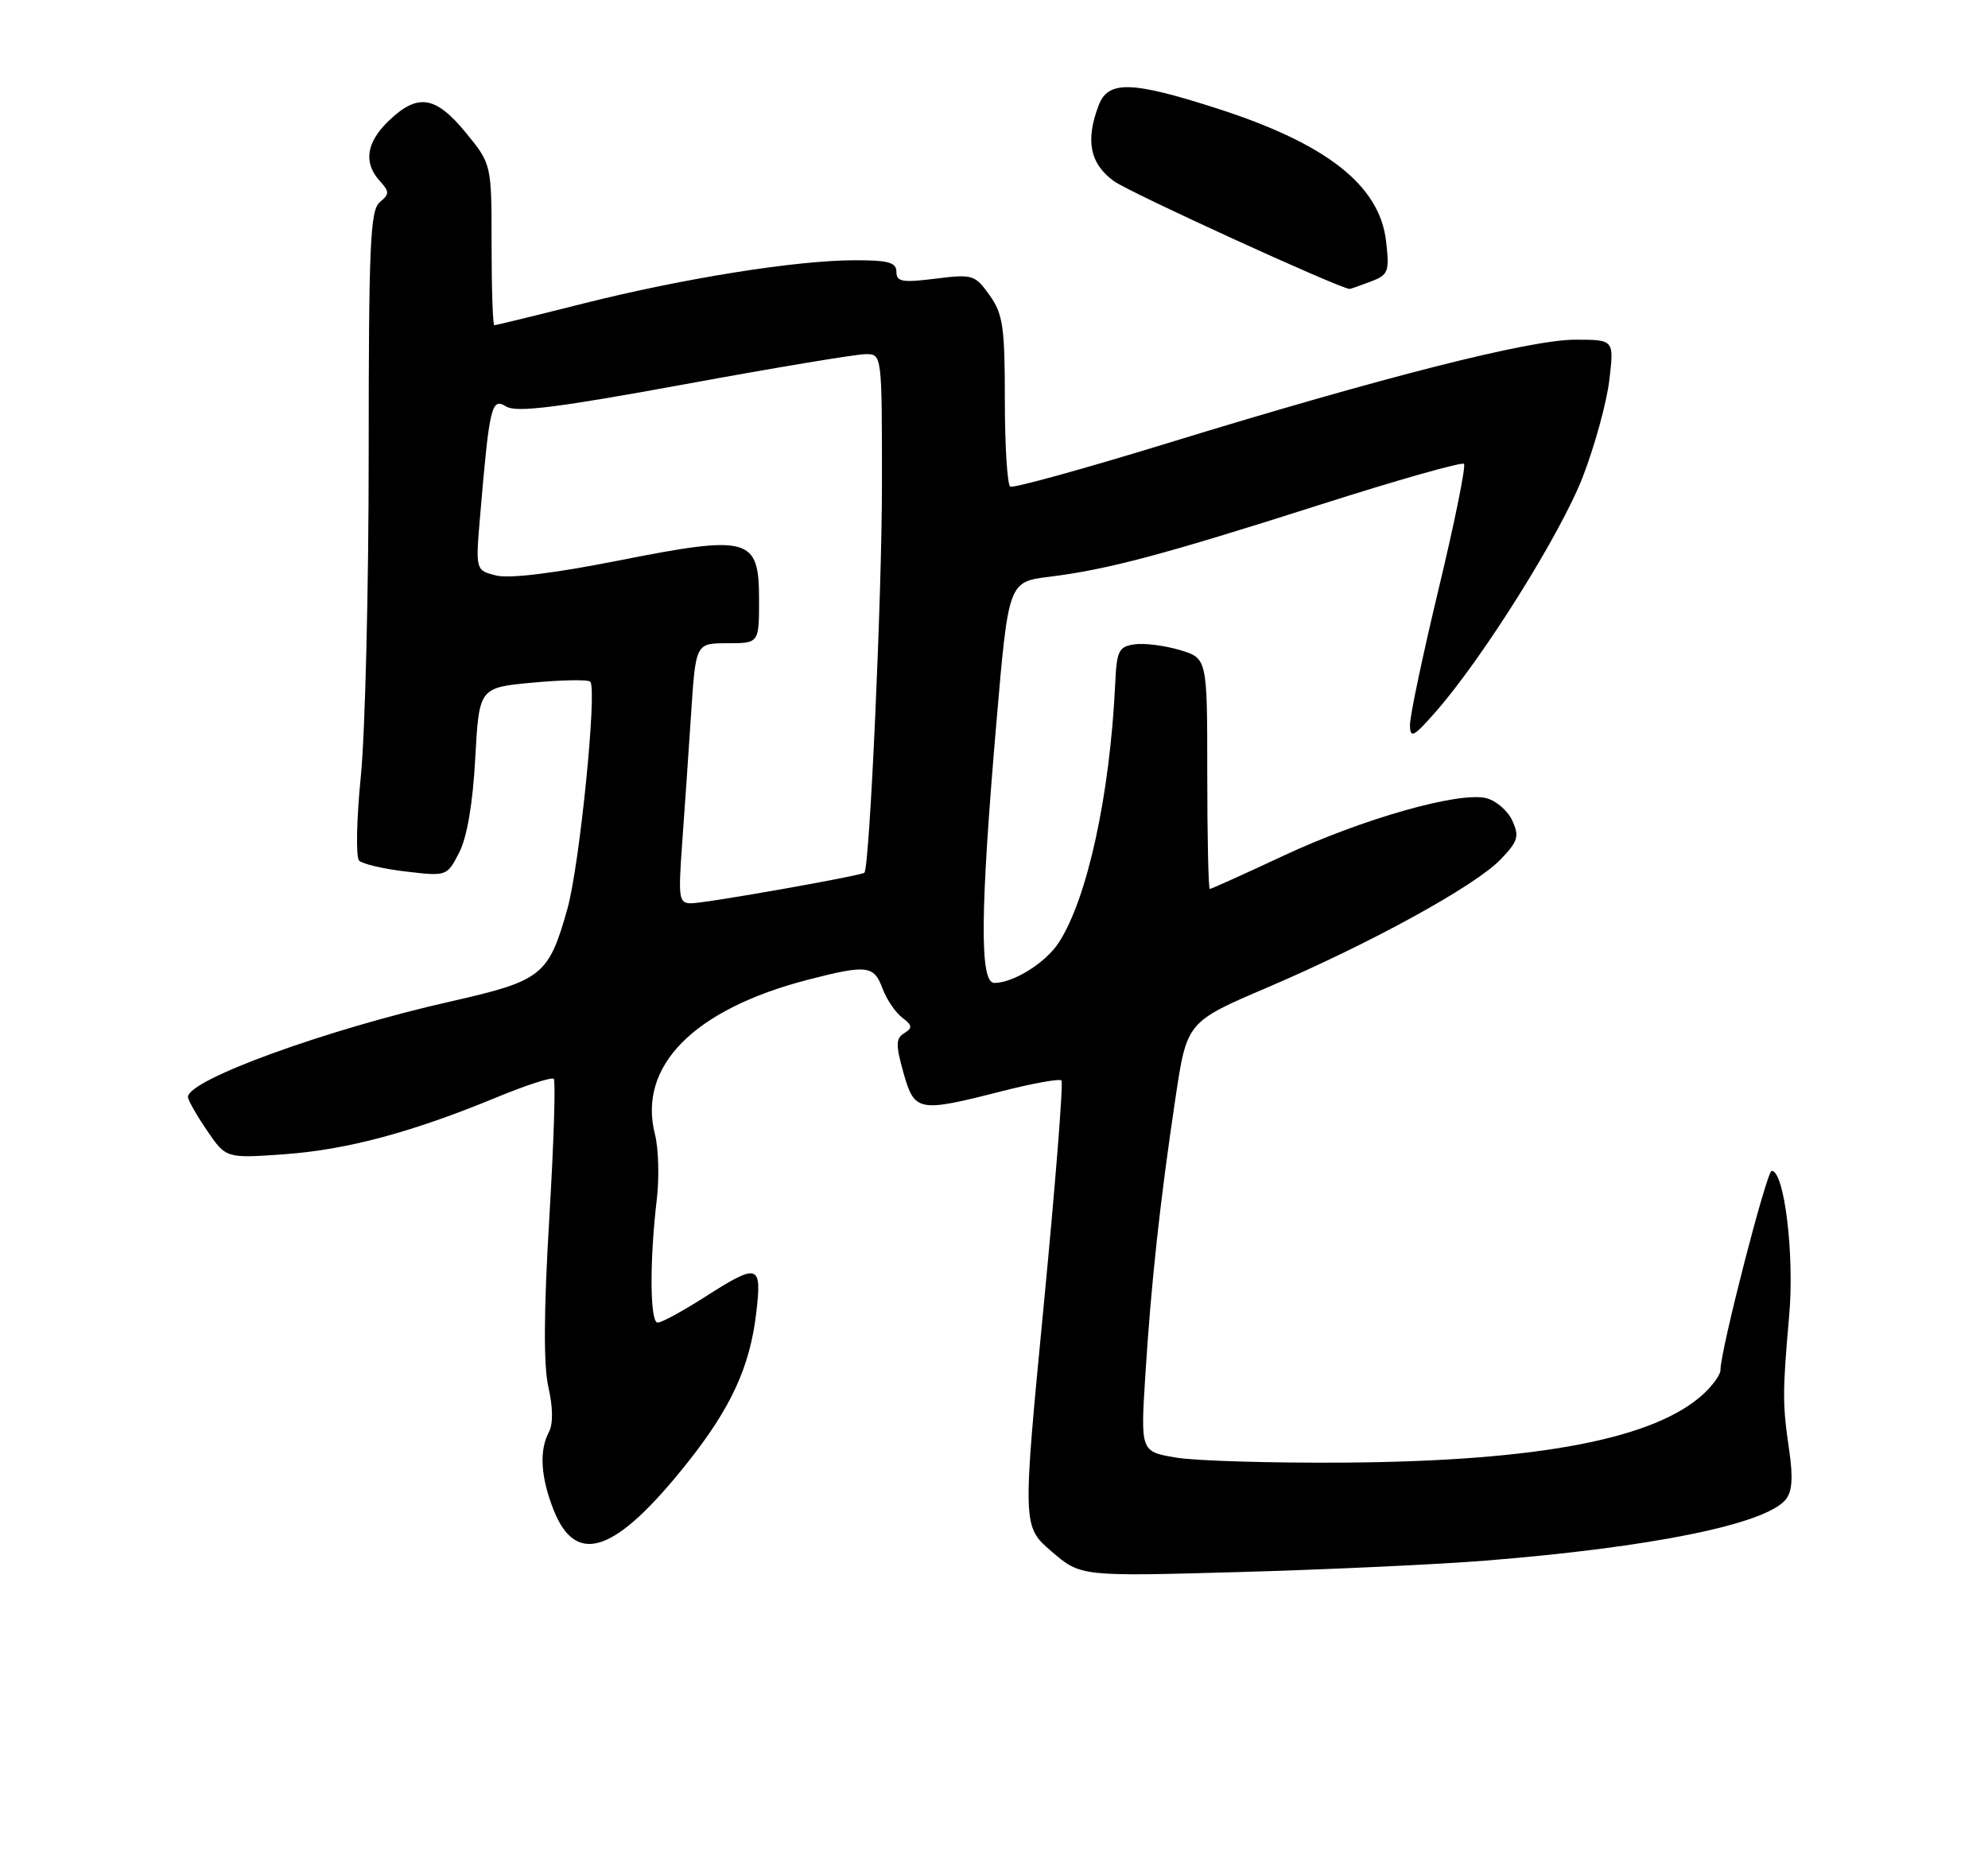 <?xml version="1.0" encoding="UTF-8" standalone="no"?>
<!DOCTYPE svg PUBLIC "-//W3C//DTD SVG 1.1//EN" "http://www.w3.org/Graphics/SVG/1.1/DTD/svg11.dtd" >
<svg xmlns="http://www.w3.org/2000/svg" xmlns:xlink="http://www.w3.org/1999/xlink" version="1.1" viewBox="0 0 275 256">
 <g >
 <path fill="currentColor"
d=" M 205.50 215.93 C 228.54 214.08 244.18 210.90 247.01 207.49 C 247.91 206.40 248.05 204.47 247.51 200.73 C 246.56 194.29 246.56 192.67 247.50 182.00 C 248.24 173.63 246.83 162.00 245.08 162.00 C 244.39 162.00 237.96 186.96 237.99 189.58 C 238.00 190.17 236.98 191.61 235.74 192.78 C 229.04 199.07 212.94 202.17 186.00 202.37 C 175.82 202.44 165.31 202.13 162.64 201.67 C 157.77 200.84 157.77 200.84 158.44 190.17 C 159.25 177.44 160.46 166.24 162.60 151.94 C 164.18 141.39 164.18 141.39 175.34 136.62 C 189.62 130.51 204.08 122.57 207.59 118.90 C 209.99 116.40 210.19 115.72 209.20 113.55 C 208.58 112.18 206.96 110.78 205.61 110.44 C 201.85 109.49 188.50 113.28 177.54 118.40 C 172.13 120.93 167.55 123.00 167.35 123.00 C 167.16 123.00 167.00 115.82 167.00 107.04 C 167.00 91.08 167.00 91.08 163.21 89.94 C 161.12 89.32 158.31 88.96 156.96 89.15 C 154.76 89.46 154.48 90.03 154.27 94.50 C 153.56 109.91 150.41 124.39 146.44 130.45 C 144.62 133.23 140.18 136.00 137.55 136.00 C 135.50 136.00 135.58 126.27 137.83 100.00 C 139.50 80.50 139.50 80.50 145.19 79.80 C 153.28 78.79 160.87 76.77 182.74 69.79 C 193.32 66.41 202.22 63.89 202.51 64.18 C 202.80 64.46 201.23 72.23 199.02 81.43 C 196.81 90.63 195.02 99.13 195.04 100.33 C 195.07 102.22 195.52 101.99 198.59 98.50 C 205.15 91.03 215.92 73.82 218.95 65.97 C 220.61 61.67 222.26 55.65 222.62 52.58 C 223.28 47.00 223.28 47.00 217.89 47.00 C 211.61 47.01 191.36 52.15 161.50 61.32 C 149.95 64.87 140.16 67.57 139.75 67.33 C 139.34 67.08 139.00 61.69 139.00 55.35 C 139.00 45.21 138.74 43.45 136.89 40.85 C 134.87 38.01 134.55 37.91 129.39 38.56 C 124.82 39.13 124.00 38.99 124.00 37.62 C 124.00 36.31 122.88 36.00 118.25 36.01 C 110.17 36.01 94.57 38.50 80.63 42.01 C 74.10 43.66 68.59 45.00 68.38 45.00 C 68.17 45.00 68.00 39.98 68.00 33.85 C 68.00 22.71 68.00 22.71 64.43 18.35 C 60.26 13.26 57.79 12.87 53.80 16.69 C 50.67 19.69 50.24 22.50 52.53 25.03 C 53.89 26.54 53.89 26.84 52.53 27.98 C 51.21 29.07 51.00 33.96 51.00 62.95 C 51.00 81.49 50.51 101.51 49.91 107.44 C 49.32 113.37 49.21 118.61 49.68 119.08 C 50.14 119.54 53.07 120.23 56.17 120.59 C 61.79 121.25 61.83 121.24 63.51 117.98 C 64.60 115.87 65.40 111.23 65.74 104.92 C 66.28 95.14 66.28 95.14 73.69 94.45 C 77.76 94.07 81.34 94.01 81.65 94.32 C 82.63 95.30 80.18 119.74 78.49 125.74 C 75.90 134.96 74.98 135.70 62.48 138.53 C 45.15 142.44 26.00 149.40 26.00 151.78 C 26.00 152.20 27.18 154.28 28.63 156.41 C 31.26 160.28 31.26 160.28 39.38 159.70 C 48.04 159.07 57.00 156.67 68.80 151.79 C 72.82 150.13 76.33 149.00 76.60 149.27 C 76.88 149.55 76.60 158.26 75.98 168.64 C 75.21 181.52 75.18 188.91 75.86 191.94 C 76.50 194.72 76.52 197.02 75.94 198.12 C 74.56 200.69 74.79 204.44 76.61 208.99 C 79.73 216.78 85.17 214.85 95.04 202.45 C 101.12 194.80 103.73 189.14 104.61 181.67 C 105.41 174.84 104.94 174.70 97.43 179.50 C 94.42 181.42 91.52 183.00 90.98 183.00 C 89.90 183.00 89.84 174.54 90.85 166.00 C 91.21 162.97 91.10 158.90 90.60 156.94 C 88.19 147.52 95.96 139.66 111.72 135.57 C 119.91 133.45 120.89 133.56 122.07 136.75 C 122.63 138.26 123.86 140.08 124.79 140.79 C 126.21 141.87 126.26 142.22 125.09 142.95 C 123.91 143.67 123.89 144.54 124.97 148.41 C 126.50 153.84 127.01 153.94 138.51 151.00 C 142.81 149.90 146.56 149.22 146.83 149.50 C 147.11 149.77 146.00 163.76 144.38 180.59 C 141.43 211.19 141.43 211.19 145.46 214.66 C 149.50 218.13 149.50 218.13 171.50 217.51 C 183.60 217.17 198.90 216.46 205.50 215.93 Z  M 189.56 38.98 C 192.06 38.03 192.22 37.63 191.74 33.41 C 190.87 25.64 183.50 19.86 168.24 14.97 C 156.49 11.20 153.28 11.13 151.98 14.57 C 150.11 19.46 150.78 22.70 154.13 25.09 C 156.39 26.70 185.00 39.78 186.68 39.98 C 186.79 39.99 188.08 39.54 189.56 38.98 Z  M 94.36 116.75 C 94.69 112.21 95.25 104.11 95.60 98.75 C 96.24 89.00 96.24 89.00 100.62 89.00 C 105.00 89.00 105.00 89.00 105.00 82.98 C 105.00 74.33 103.70 73.97 85.50 77.57 C 76.63 79.33 70.45 80.08 68.64 79.63 C 65.77 78.91 65.77 78.91 66.43 71.20 C 67.71 56.15 67.99 54.98 70.01 56.24 C 71.41 57.11 76.91 56.43 94.65 53.18 C 107.22 50.87 118.51 48.99 119.75 49.00 C 122.00 49.00 122.00 49.00 122.00 66.97 C 122.00 82.36 120.30 119.99 119.57 120.75 C 119.18 121.16 97.66 124.97 95.63 124.98 C 93.91 125.00 93.81 124.36 94.36 116.75 Z "/>
</g>
</svg>
